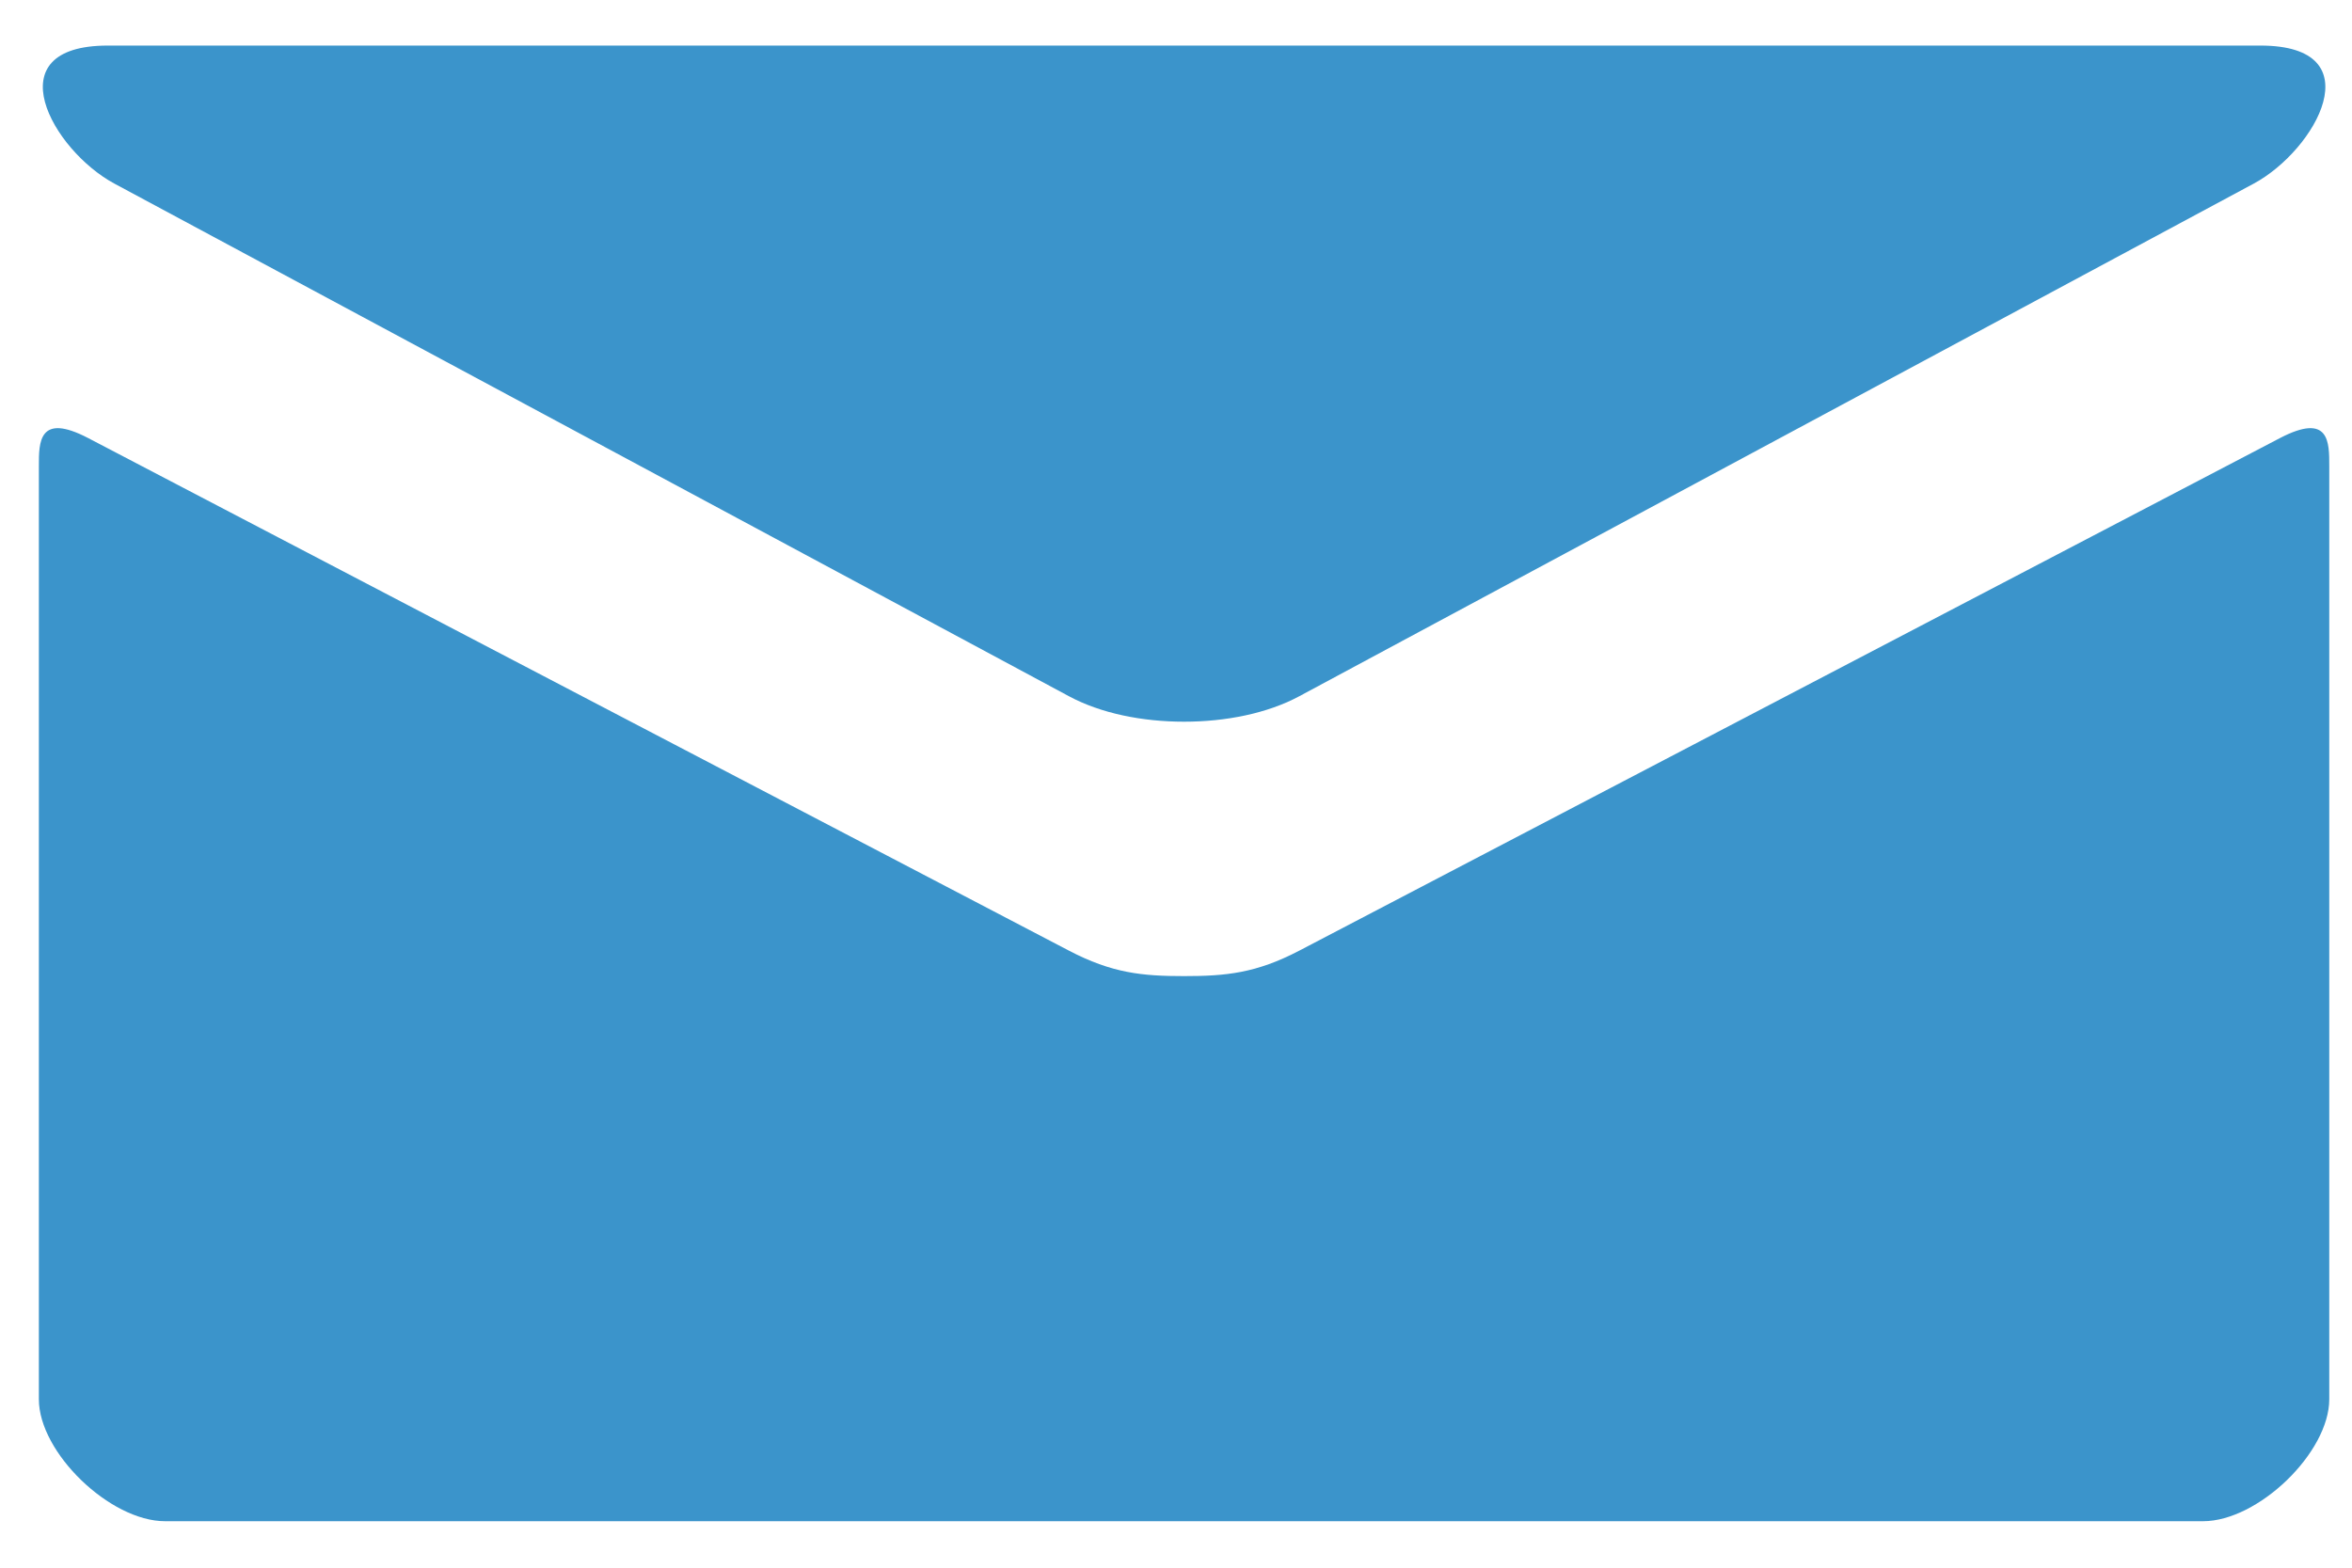 <?xml version="1.0" encoding="UTF-8" standalone="no"?>
<svg width="21px" height="14px" viewBox="0 0 21 14" version="1.1" xmlns="http://www.w3.org/2000/svg" xmlns:xlink="http://www.w3.org/1999/xlink" xmlns:sketch="http://www.bohemiancoding.com/sketch/ns">
    <!-- Generator: Sketch 3.3.1 (12005) - http://www.bohemiancoding.com/sketch -->
    <title>mail</title>
    <desc>Created with Sketch.</desc>
    <defs></defs>
    <g id="Marketing" stroke="none" stroke-width="1" fill="none" fill-rule="evenodd" sketch:type="MSPage">
        <g sketch:type="MSArtboardGroup" transform="translate(-1279, -1441)" id="BOTTOM-BAR" fill="#3B94CB">
            <g sketch:type="MSLayerGroup" transform="translate(-12.5, 1418.5)">
                <path d="M1292.522,24.14 C1293.077,24.438 1300.757,28.563 1301.043,28.717 C1301.329,28.871 1301.699,28.945 1302.072,28.945 C1302.445,28.945 1302.816,28.871 1303.102,28.717 C1303.387,28.563 1311.067,24.438 1311.622,24.14 C1312.177,23.842 1312.702,22.907 1311.683,22.907 L1292.462,22.907 C1291.443,22.907 1291.967,23.842 1292.522,24.14 L1292.522,24.14 Z M1311.857,26.412 C1311.227,26.741 1303.487,30.788 1303.102,30.989 C1302.716,31.191 1302.445,31.217 1302.072,31.217 C1301.699,31.217 1301.429,31.191 1301.043,30.989 C1300.657,30.788 1292.918,26.741 1292.287,26.412 C1291.844,26.181 1291.847,26.452 1291.847,26.662 L1291.847,34.996 C1291.847,35.472 1292.482,36.085 1292.974,36.085 L1311.17,36.085 C1311.662,36.085 1312.297,35.472 1312.297,34.996 L1312.297,26.662 C1312.297,26.452 1312.301,26.181 1311.857,26.412 L1311.857,26.412 Z" id="mail" sketch:type="MSShapeGroup"></path>
            </g>
        </g>
    </g>
</svg>
